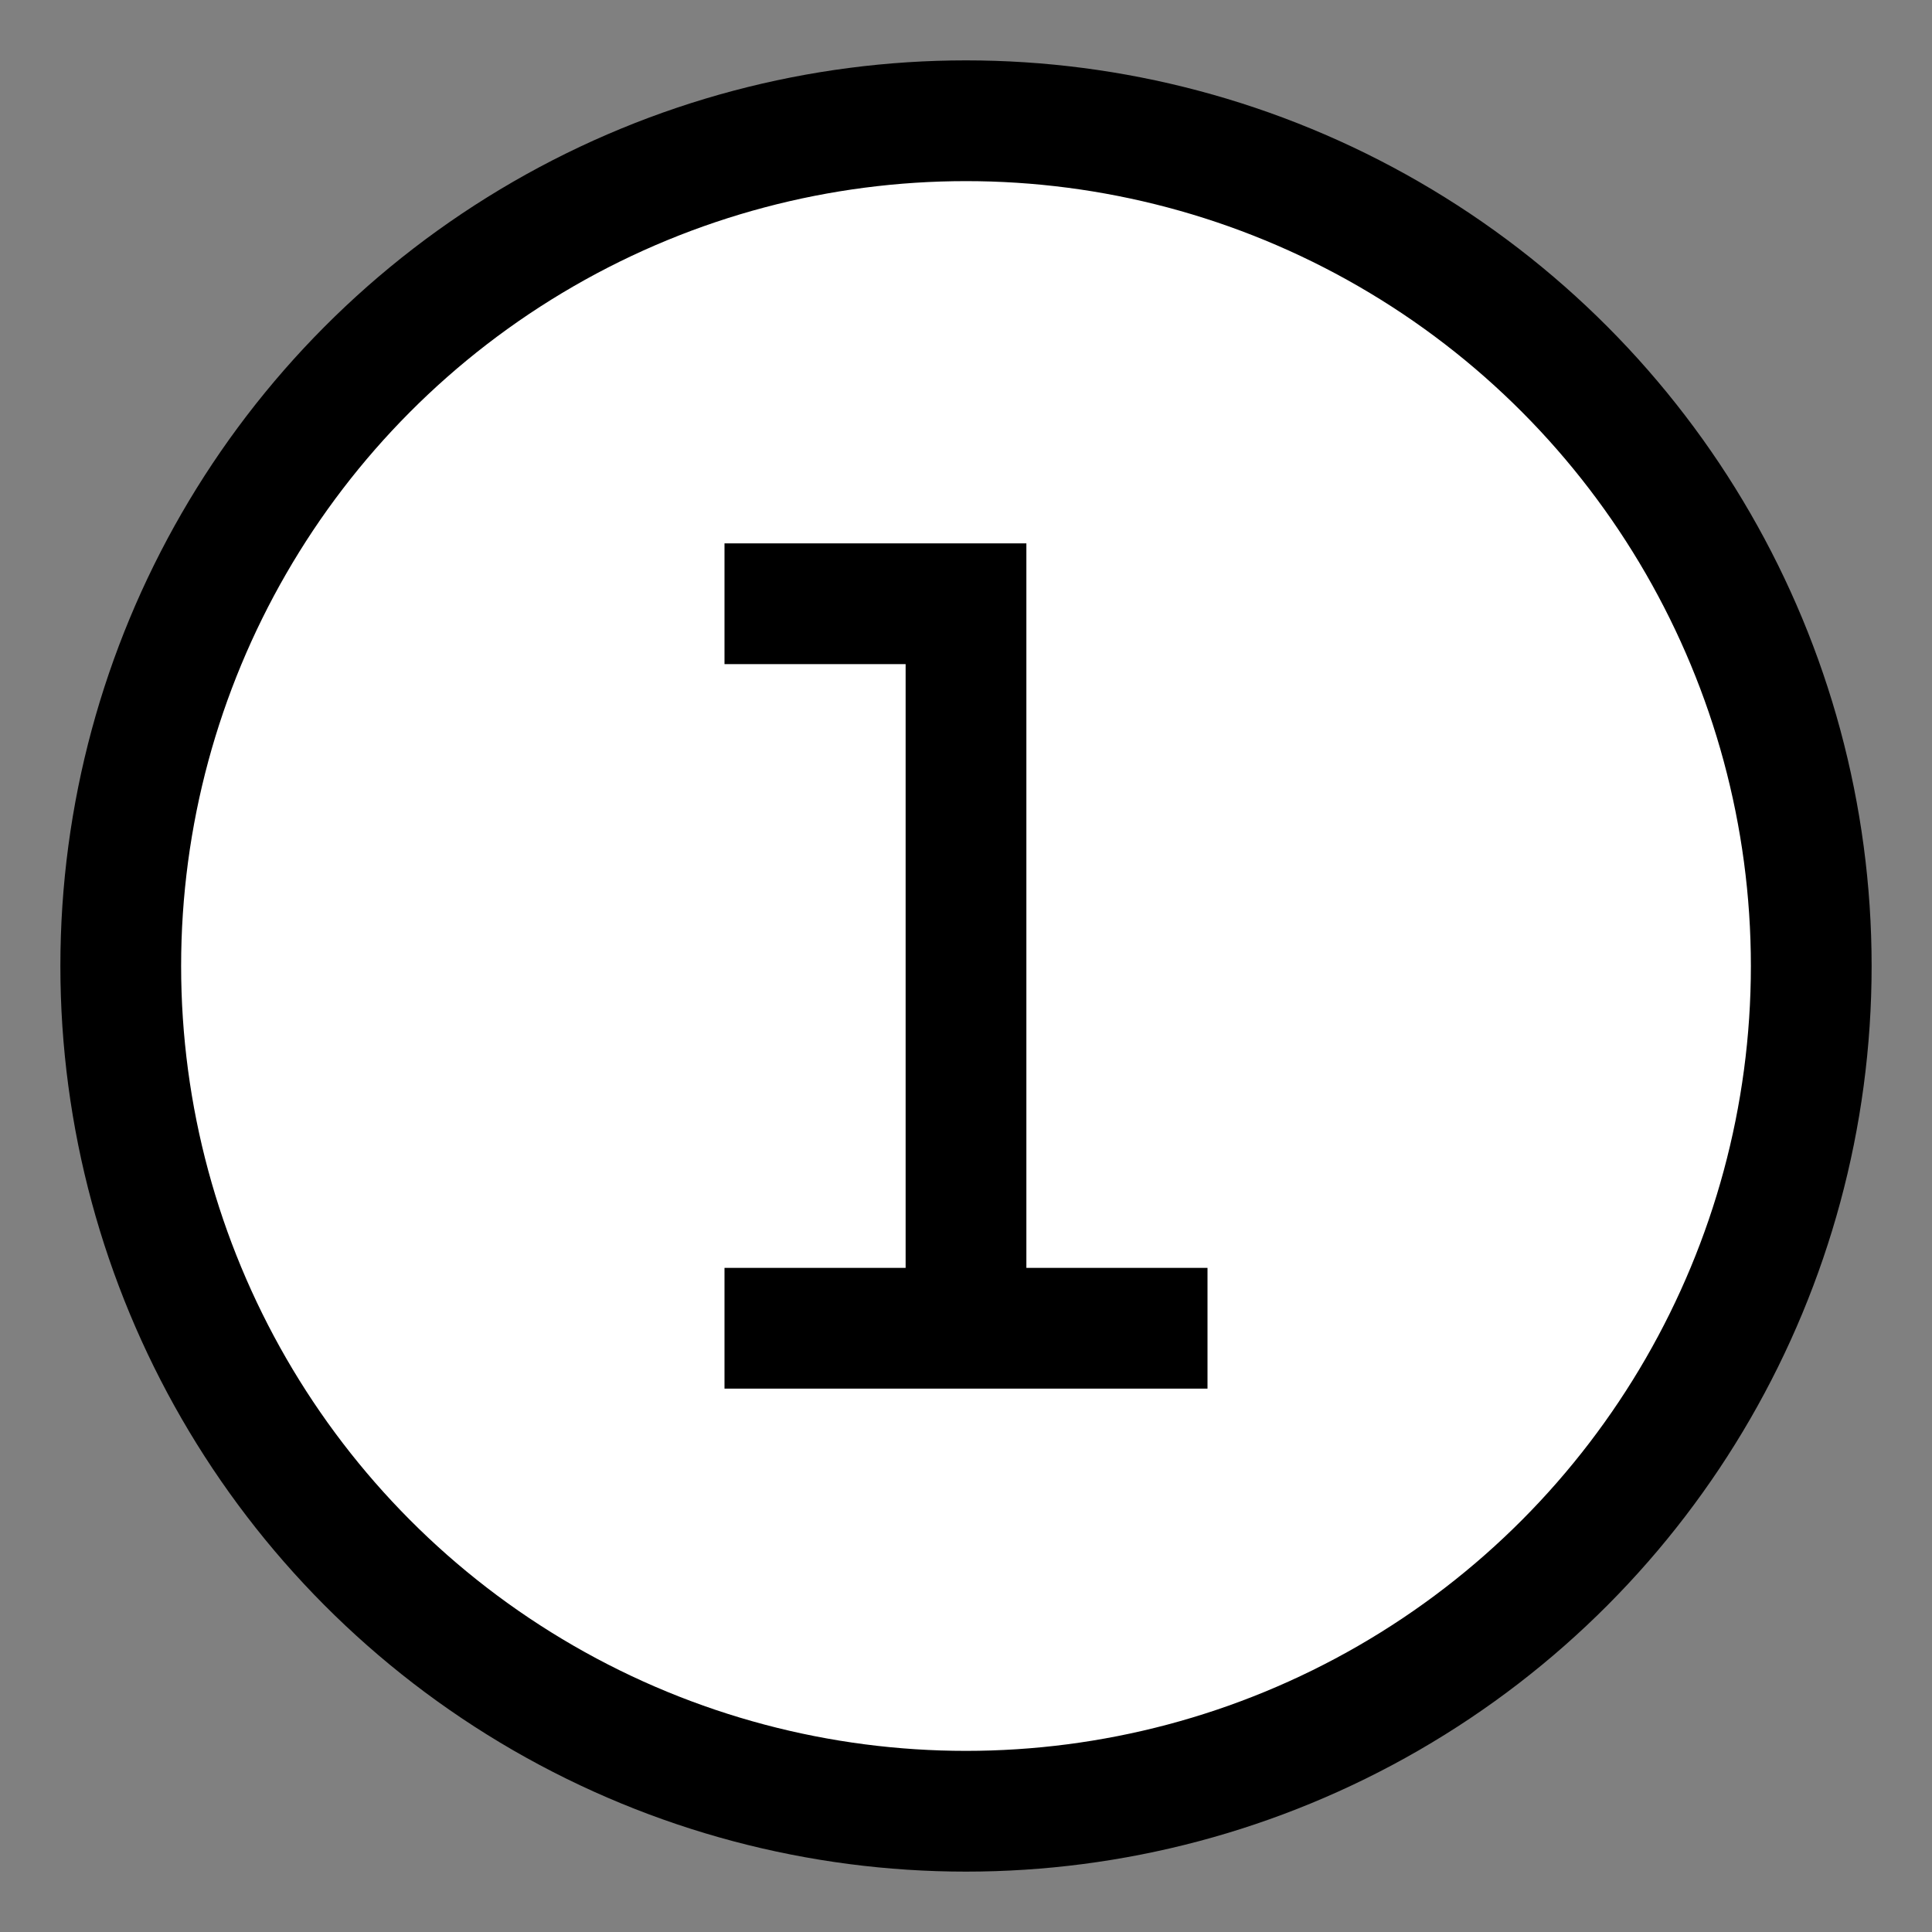 <svg id="icon" xmlns="http://www.w3.org/2000/svg" viewBox="0 0 32 32">
<rect x="0" y="0" width="32" height="32" fill="#808080" stroke="none"/>
<circle fill="white" stroke="black" stroke-width="2" r="14" cx="16" cy="16" />
<path d="M16,10V22h0V10m1-1H12v2h3V21H12v2h8V21H17V9Z"/>
</svg>
